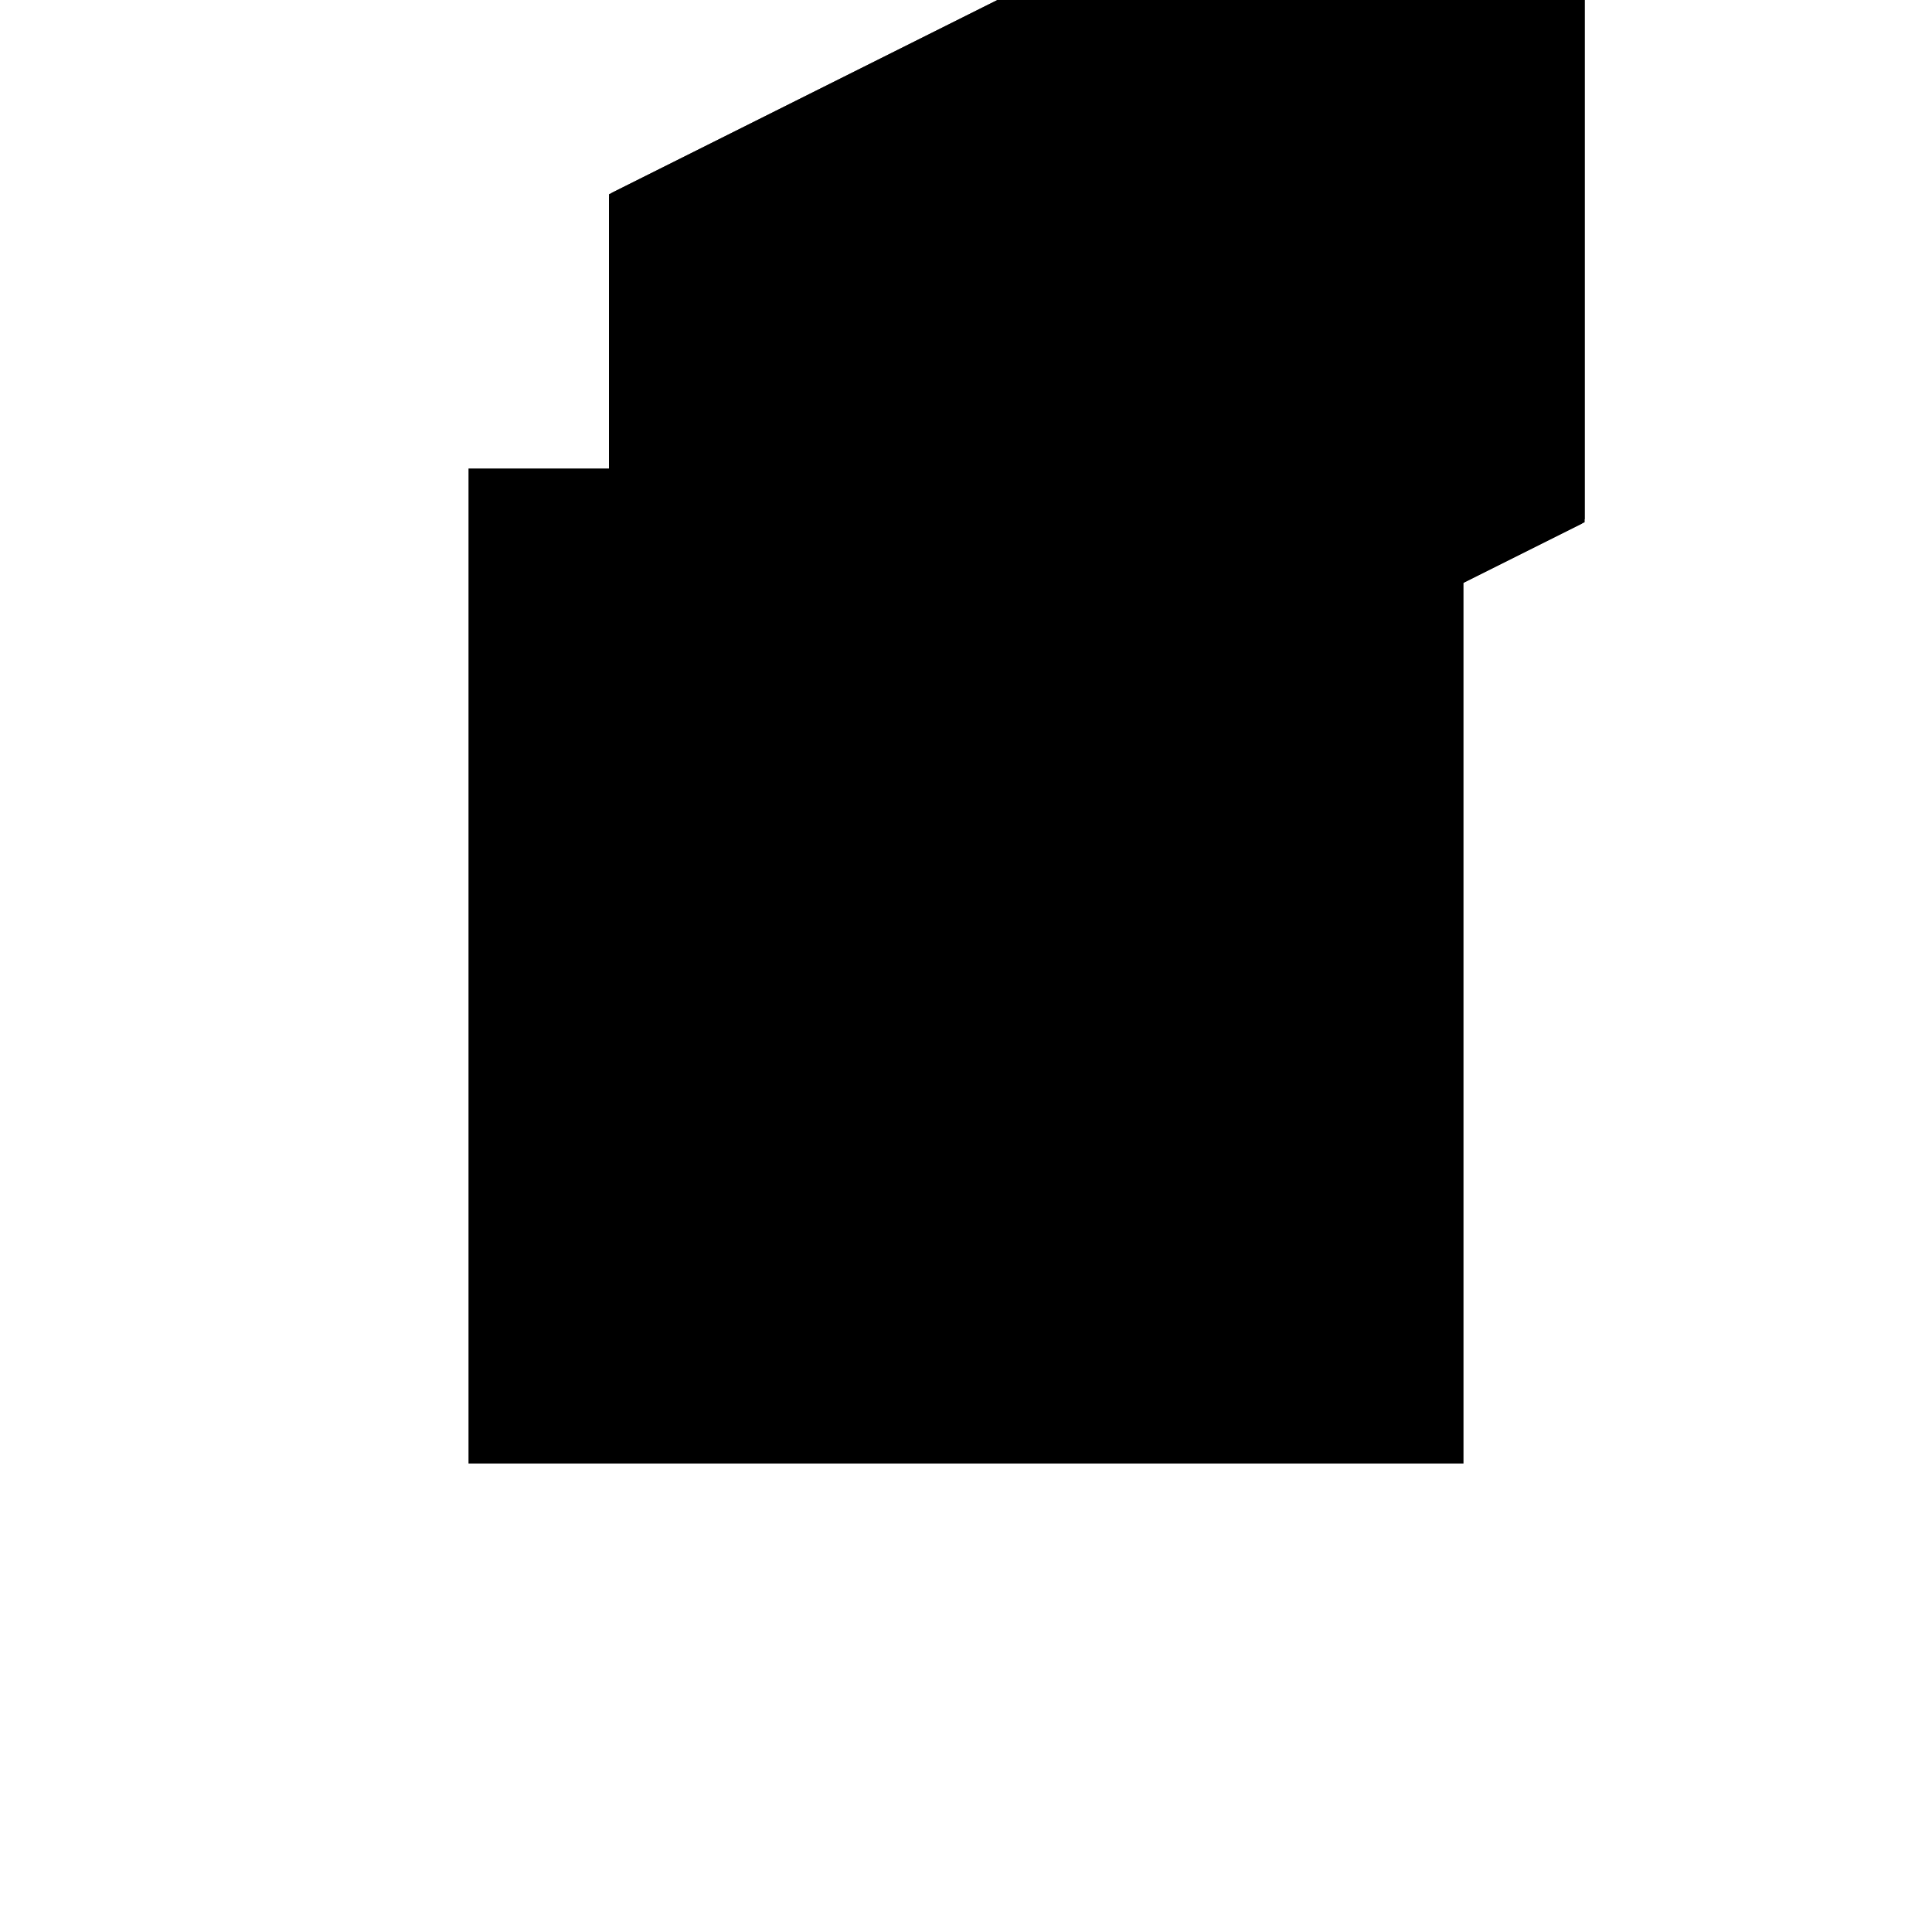 <?xml version="1.0"?>
<!DOCTYPE svg PUBLIC "-//W3C//DTD SVG 1.1//EN"
  "http://www.w3.org/Graphics/SVG/1.1/DTD/svg11.dtd">
<svg
  width="240"
  height="240"
  viewBox="-50 -50 200 200" xmlns="http://www.w3.org/2000/svg" version="1.1">
  <rect
    x="0"
    y="0"
    width="100"
    height="100"
    fill="hsla(206,100%,53%,0.3)"
    stroke="hsl(206,100%,53%)"
    stroke-width="3"
    transform="" />
  
  <path
    d="M 
      0
      0
      L
    
      33.333
      0
      L
    
      100
      33.333
      L
    
      100
      100
      L
    
      66.667
      100
      L
    
      0
      66.667
      z
    "
    fill="hsla(0,0%,50%,0.3)"
    stroke="hsla(0,0%,50%,1)"
    stroke-width="1"
    transform="translate(-36.458,-72.917) scale(1,-1) translate(50,-110)"
    />
  
  
  <line
    x1="33.333"
    y1="0"
    x2="73.333"
    y2="53.333"
    stroke="hsla(0,50%,50%,0.6)"
    stroke-width="1"
    transform="translate(-36.458,-72.917) scale(1,-1) translate(50,-110)"
    />
  
  <line
    x1="33.333"
    y1="0"
    x2="100"
    y2="33.333"
    stroke="hsla(0,50%,50%,0.6)"
    stroke-width="1"
    transform="translate(-36.458,-72.917) scale(1,-1) translate(50,-110)"
    />
  
  <line
    x1="0"
    y1="0"
    x2="33.333"
    y2="0"
    stroke="hsla(0,50%,50%,0.6)"
    stroke-width="1"
    transform="translate(-36.458,-72.917) scale(1,-1) translate(50,-110)"
    />
  
  <line
    x1="0"
    y1="0"
    x2="0"
    y2="66.667"
    stroke="hsla(0,50%,50%,0.6)"
    stroke-width="1"
    transform="translate(-36.458,-72.917) scale(1,-1) translate(50,-110)"
    />
  
  <line
    x1="100"
    y1="33.333"
    x2="100"
    y2="100"
    stroke="hsla(0,50%,50%,0.6)"
    stroke-width="1"
    transform="translate(-36.458,-72.917) scale(1,-1) translate(50,-110)"
    />
  
  <line
    x1="26.667"
    y1="46.667"
    x2="66.667"
    y2="100"
    stroke="hsla(0,50%,50%,0.6)"
    stroke-width="1"
    transform="translate(-36.458,-72.917) scale(1,-1) translate(50,-110)"
    />
  
  <line
    x1="26.667"
    y1="46.667"
    x2="0"
    y2="66.667"
    stroke="hsla(0,50%,50%,0.6)"
    stroke-width="1"
    transform="translate(-36.458,-72.917) scale(1,-1) translate(50,-110)"
    />
  
  <line
    x1="0"
    y1="66.667"
    x2="66.667"
    y2="100"
    stroke="hsla(0,50%,50%,0.6)"
    stroke-width="1"
    transform="translate(-36.458,-72.917) scale(1,-1) translate(50,-110)"
    />
  
  <line
    x1="100"
    y1="33.333"
    x2="73.333"
    y2="53.333"
    stroke="hsla(0,50%,50%,0.6)"
    stroke-width="1"
    transform="translate(-36.458,-72.917) scale(1,-1) translate(50,-110)"
    />
  
  <line
    x1="66.667"
    y1="100"
    x2="100"
    y2="100"
    stroke="hsla(0,50%,50%,0.6)"
    stroke-width="1"
    transform="translate(-36.458,-72.917) scale(1,-1) translate(50,-110)"
    />
  
</svg>
